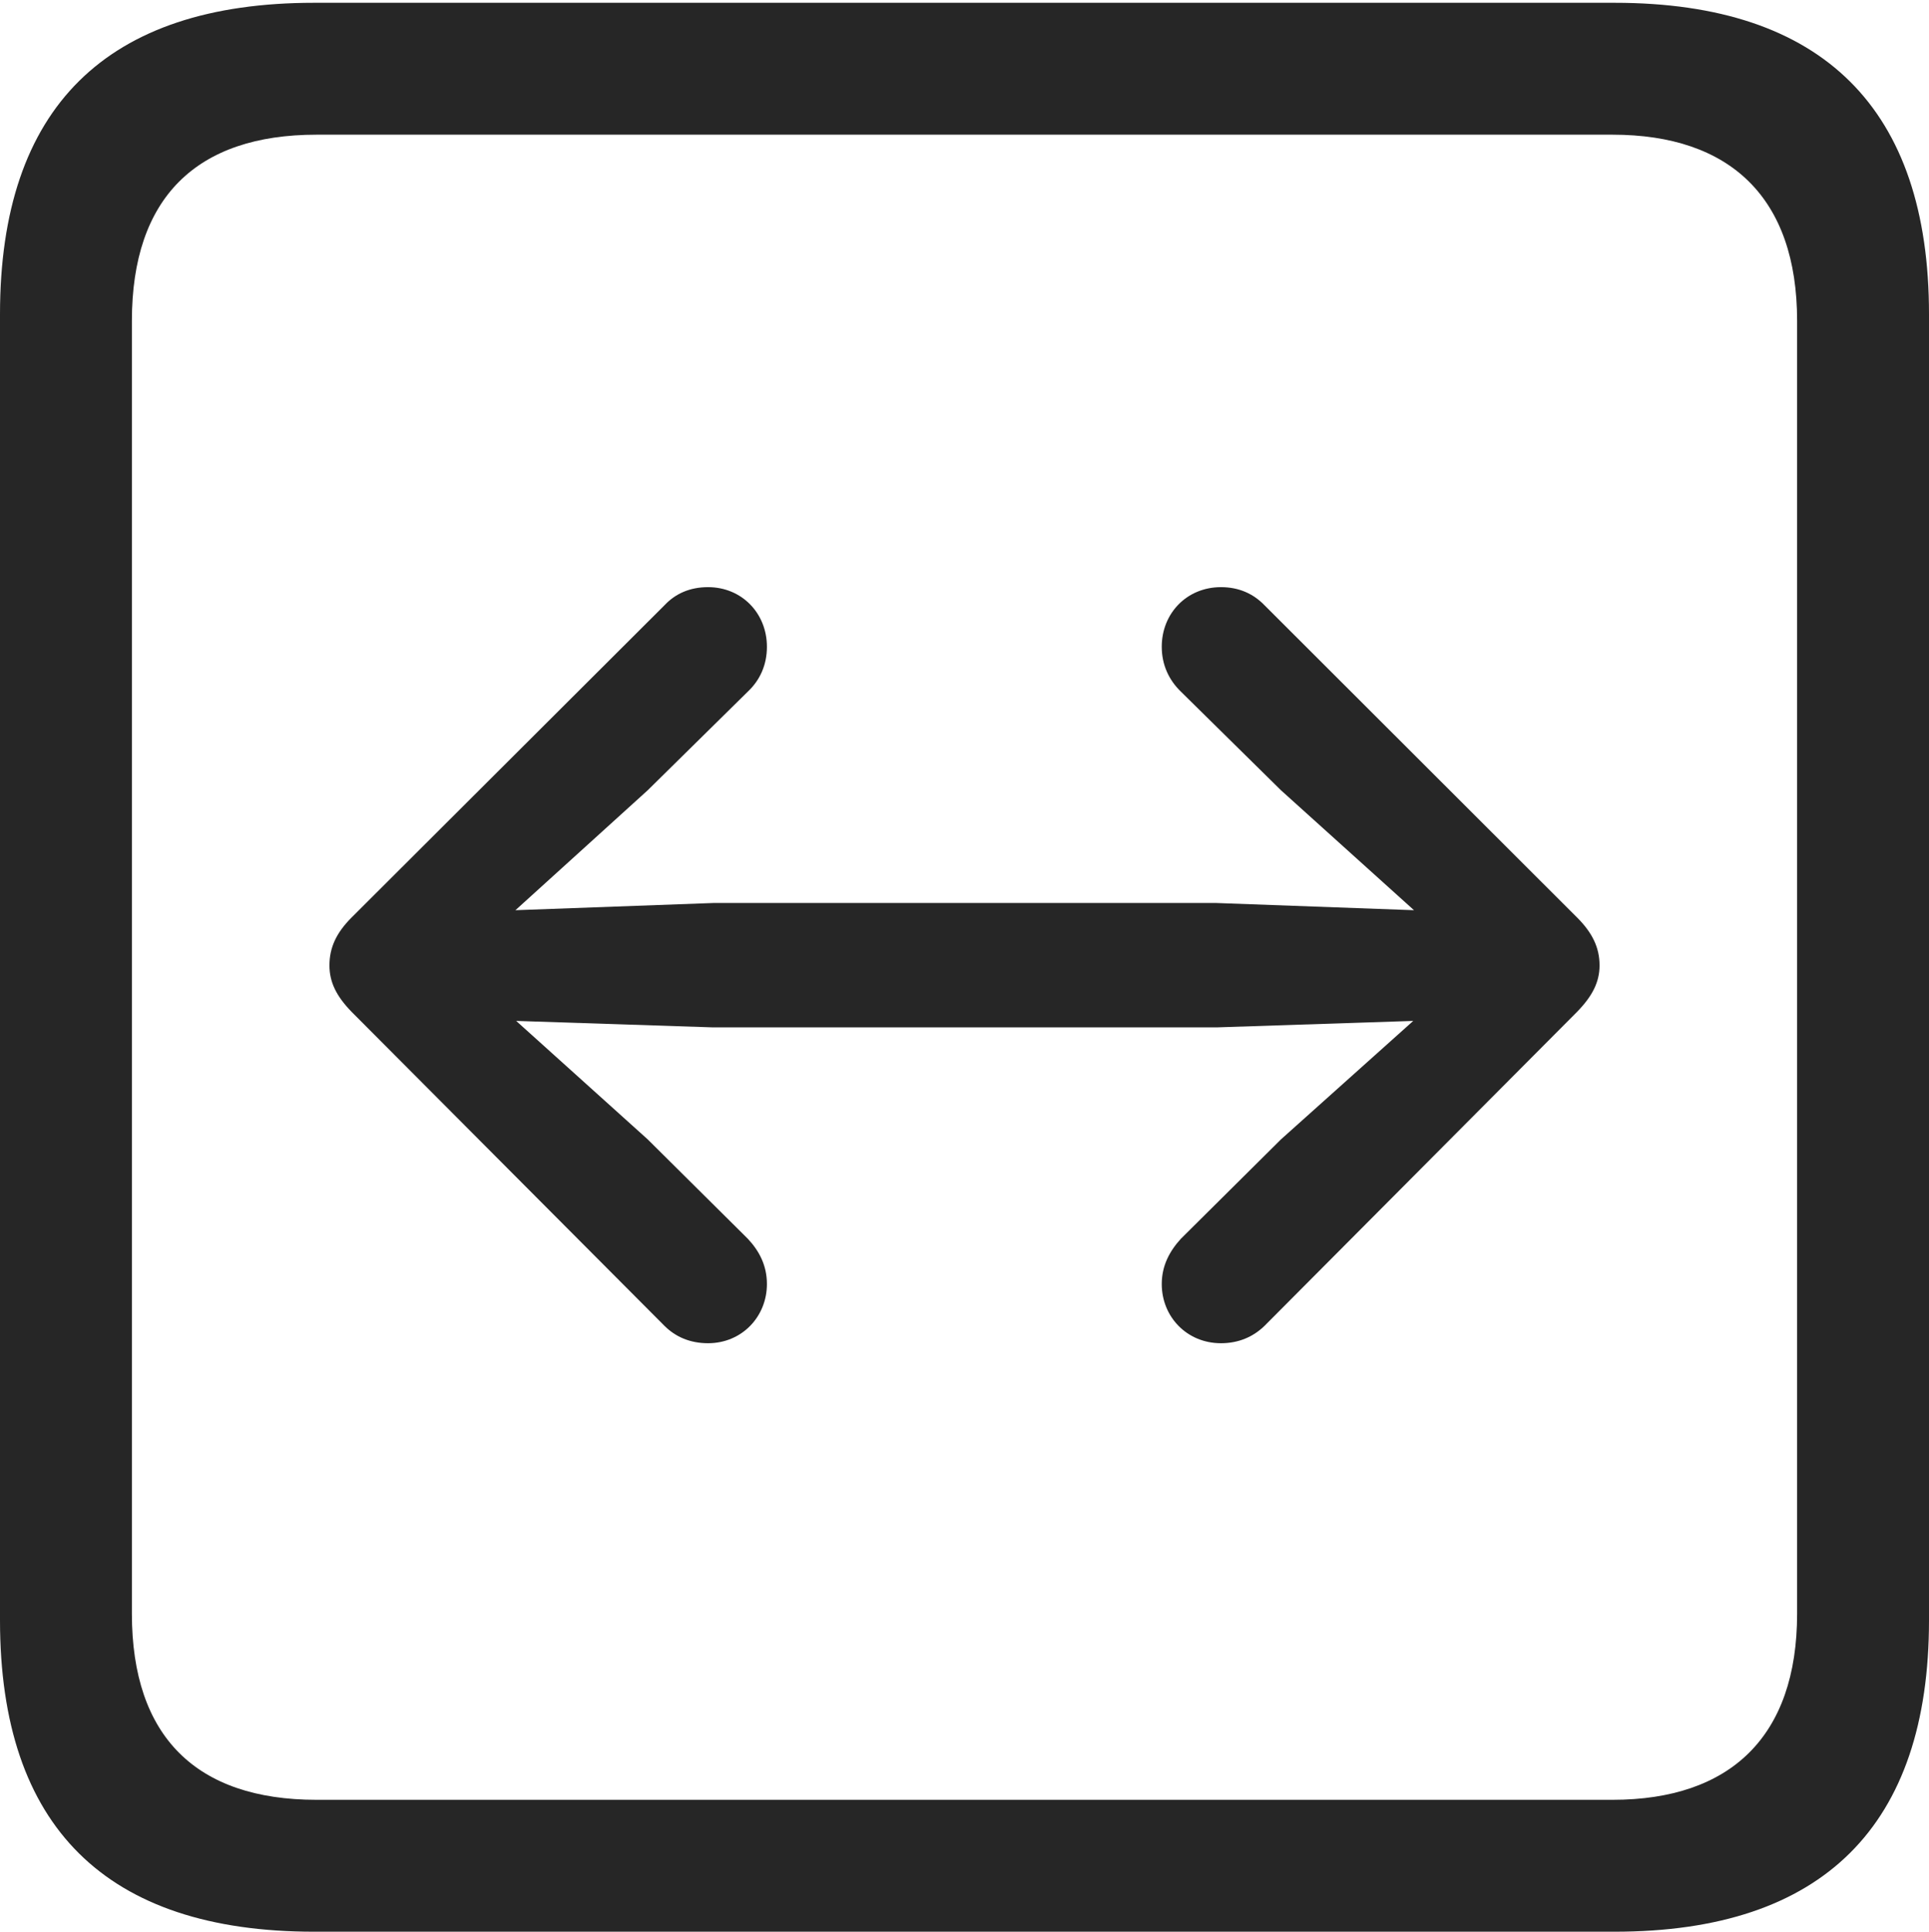 <?xml version="1.0" encoding="UTF-8"?>
<!--Generator: Apple Native CoreSVG 232.5-->
<!DOCTYPE svg
PUBLIC "-//W3C//DTD SVG 1.1//EN"
       "http://www.w3.org/Graphics/SVG/1.1/DTD/svg11.dtd">
<svg version="1.1" xmlns="http://www.w3.org/2000/svg" xmlns:xlink="http://www.w3.org/1999/xlink" width="88.409" height="88.537">
 <g>
  <rect height="88.537" opacity="0" width="88.409" x="0" y="0"/>
  <path d="M14.394 88.537L74.001 88.537C83.573 88.537 88.409 83.656 88.409 74.263L88.409 14.402C88.409 5.009 83.573 0.128 74.001 0.128L14.394 0.128C4.87 0.128 0 4.93 0 14.402L0 74.263C0 83.735 4.87 88.537 14.394 88.537ZM14.506 82.492C9.003 82.492 6.045 79.602 6.045 73.963L6.045 14.702C6.045 9.063 9.003 6.173 14.506 6.173L73.903 6.173C79.297 6.173 82.364 9.063 82.364 14.702L82.364 73.963C82.364 79.602 79.297 82.492 73.903 82.492Z" fill="#000000" fill-opacity="0.85"/>
  <path d="M73.31 44.248C73.31 43.427 72.977 42.748 72.276 42.048L57.953 27.74C57.439 27.207 56.772 26.911 55.959 26.911C54.395 26.911 53.245 28.11 53.245 29.643C53.245 30.472 53.575 31.172 54.123 31.701L58.711 36.223L64.805 41.718L55.755 41.388L32.688 41.388L23.623 41.718L29.683 36.223L34.272 31.701C34.834 31.172 35.149 30.472 35.149 29.643C35.149 28.11 33.998 26.911 32.451 26.911C31.622 26.911 30.955 27.207 30.456 27.74L16.118 42.048C15.418 42.748 15.099 43.427 15.099 44.248C15.099 45.016 15.418 45.661 16.118 46.38L30.456 60.77C30.955 61.269 31.622 61.565 32.451 61.565C33.998 61.565 35.149 60.351 35.149 58.852C35.149 58.005 34.8 57.338 34.272 56.775L29.683 52.22L23.657 46.792L32.688 47.089L55.755 47.089L64.771 46.792L58.711 52.22L54.123 56.775C53.609 57.338 53.245 58.005 53.245 58.852C53.245 60.351 54.395 61.565 55.959 61.565C56.772 61.565 57.439 61.269 57.953 60.77L72.276 46.38C72.977 45.661 73.31 45.016 73.31 44.248Z" fill="#000000" fill-opacity="0.85"/>
 </g>
</svg>
